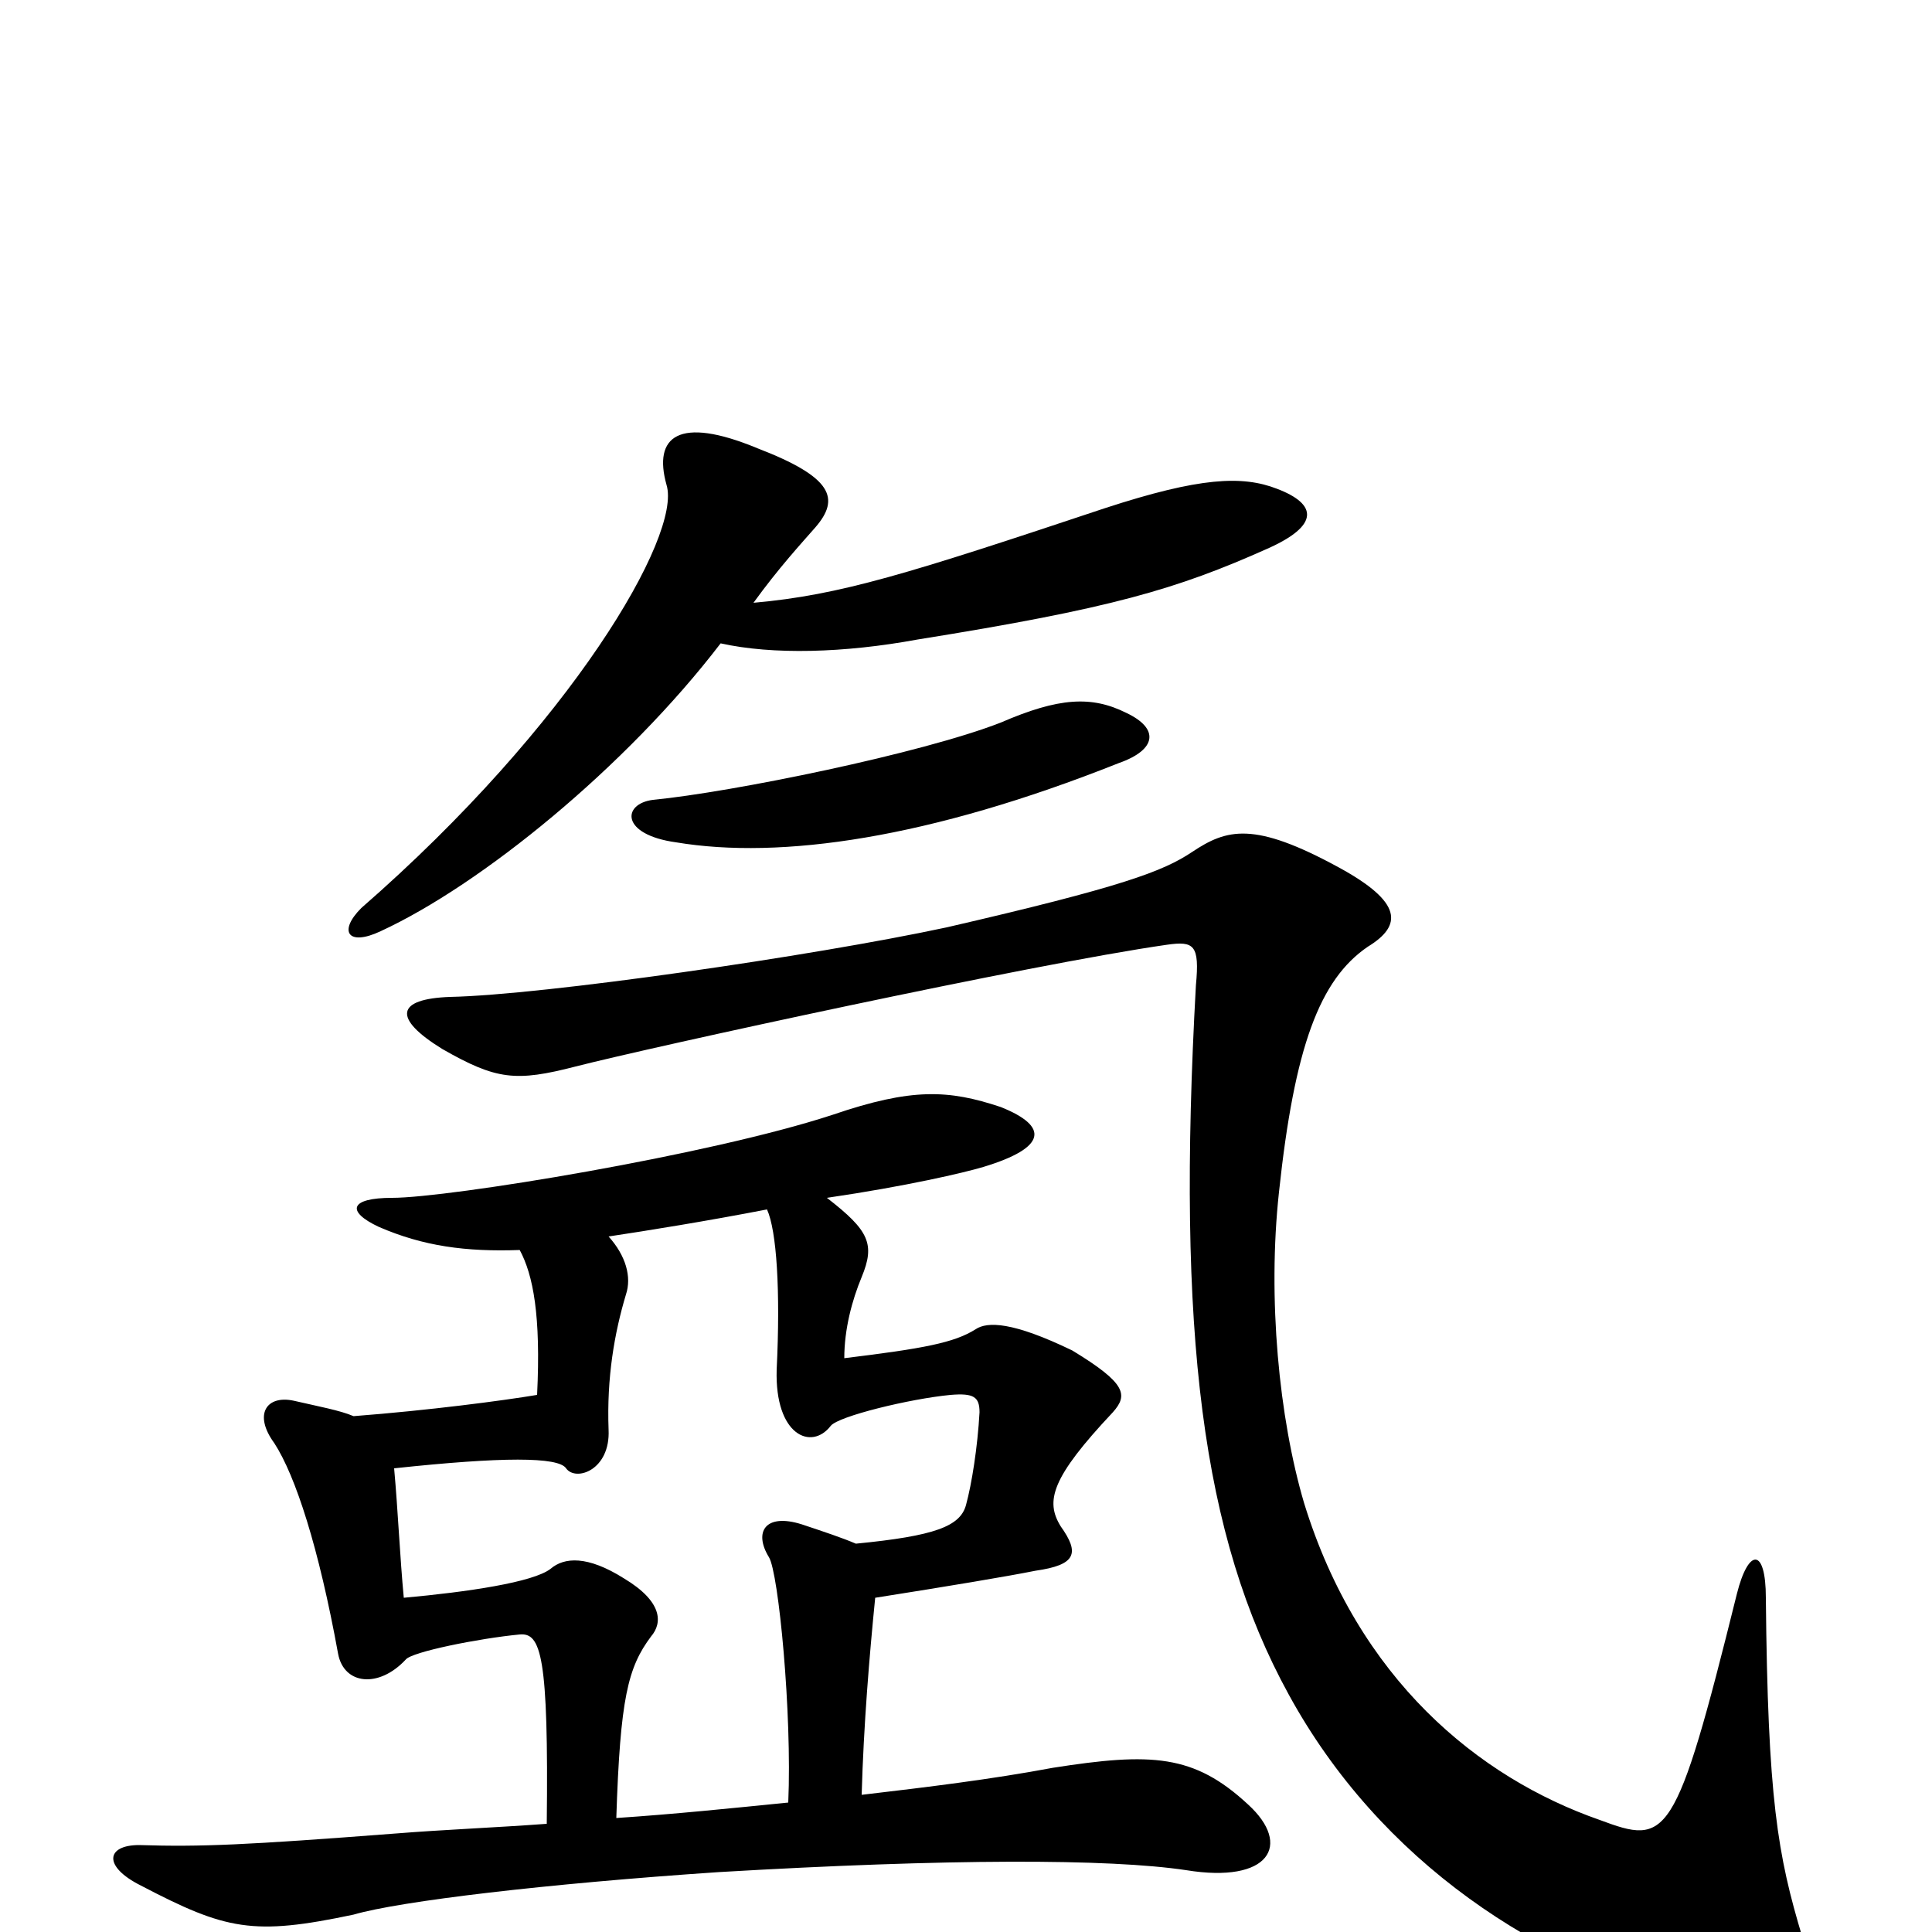 <svg xmlns="http://www.w3.org/2000/svg" viewBox="0 -1000 1000 1000">
	<path fill="#000000" d="M397 -374C402 -363 404 -332 402 -291C401 -257 420 -249 430 -262C434 -267 471 -276 492 -278C504 -279 507 -277 507 -269C506 -251 503 -232 500 -221C497 -210 484 -205 443 -201C436 -204 427 -207 415 -211C396 -217 390 -207 398 -194C403 -186 410 -113 408 -67C378 -64 349 -61 319 -59C321 -121 325 -137 337 -153C343 -160 343 -171 323 -183C304 -195 292 -194 285 -188C276 -181 242 -176 209 -173C207 -194 206 -218 204 -240C260 -246 289 -246 293 -240C298 -233 316 -239 315 -260C314 -287 318 -310 324 -330C327 -339 324 -350 315 -360C335 -363 366 -368 397 -374ZM269 -353C276 -340 280 -319 278 -278C260 -275 222 -270 183 -267C176 -270 165 -272 152 -275C138 -278 131 -268 142 -253C153 -236 165 -199 175 -144C178 -128 196 -126 210 -141C213 -145 248 -152 269 -154C280 -155 284 -143 283 -56C256 -54 230 -53 205 -51C127 -45 104 -44 72 -45C55 -45 53 -34 73 -24C117 -1 131 2 183 -9C207 -16 283 -25 372 -31C491 -38 574 -38 614 -32C657 -25 669 -45 646 -66C618 -92 596 -93 545 -85C513 -79 480 -75 446 -71C447 -107 450 -143 453 -173C491 -179 521 -184 536 -187C557 -190 559 -196 549 -210C541 -223 544 -235 576 -269C584 -278 583 -284 555 -301C524 -316 511 -316 505 -312C494 -305 478 -302 437 -297C437 -312 441 -327 446 -339C453 -356 450 -363 428 -380C469 -386 499 -393 509 -396C542 -406 543 -417 518 -427C491 -436 472 -437 431 -423C367 -402 232 -380 203 -380C181 -380 179 -373 196 -365C219 -355 241 -352 269 -353ZM828 -58C765 -80 703 -131 675 -222C662 -266 656 -328 662 -383C670 -458 683 -493 708 -510C726 -521 726 -533 693 -551C649 -575 635 -571 617 -559C602 -549 581 -541 490 -520C420 -505 281 -485 233 -484C205 -483 203 -473 229 -457C257 -441 267 -440 298 -448C337 -458 534 -501 604 -511C618 -513 621 -511 619 -490C609 -310 622 -205 667 -123C714 -37 796 18 885 40C937 52 945 44 933 3C920 -40 915 -69 914 -173C914 -199 905 -199 899 -175C867 -46 863 -45 828 -58ZM518 -626C477 -610 379 -590 338 -586C322 -584 321 -568 350 -564C404 -555 481 -566 579 -605C599 -612 600 -623 583 -631C565 -640 548 -639 518 -626ZM390 -688C403 -706 415 -719 422 -727C435 -742 431 -753 392 -768C351 -785 338 -774 345 -749C353 -723 296 -625 187 -530C175 -518 180 -510 197 -518C249 -542 324 -603 373 -667C400 -661 437 -662 475 -669C575 -685 609 -695 656 -716C683 -728 682 -739 661 -747C643 -754 621 -753 572 -737C470 -703 435 -692 390 -688Z"/>
</svg>